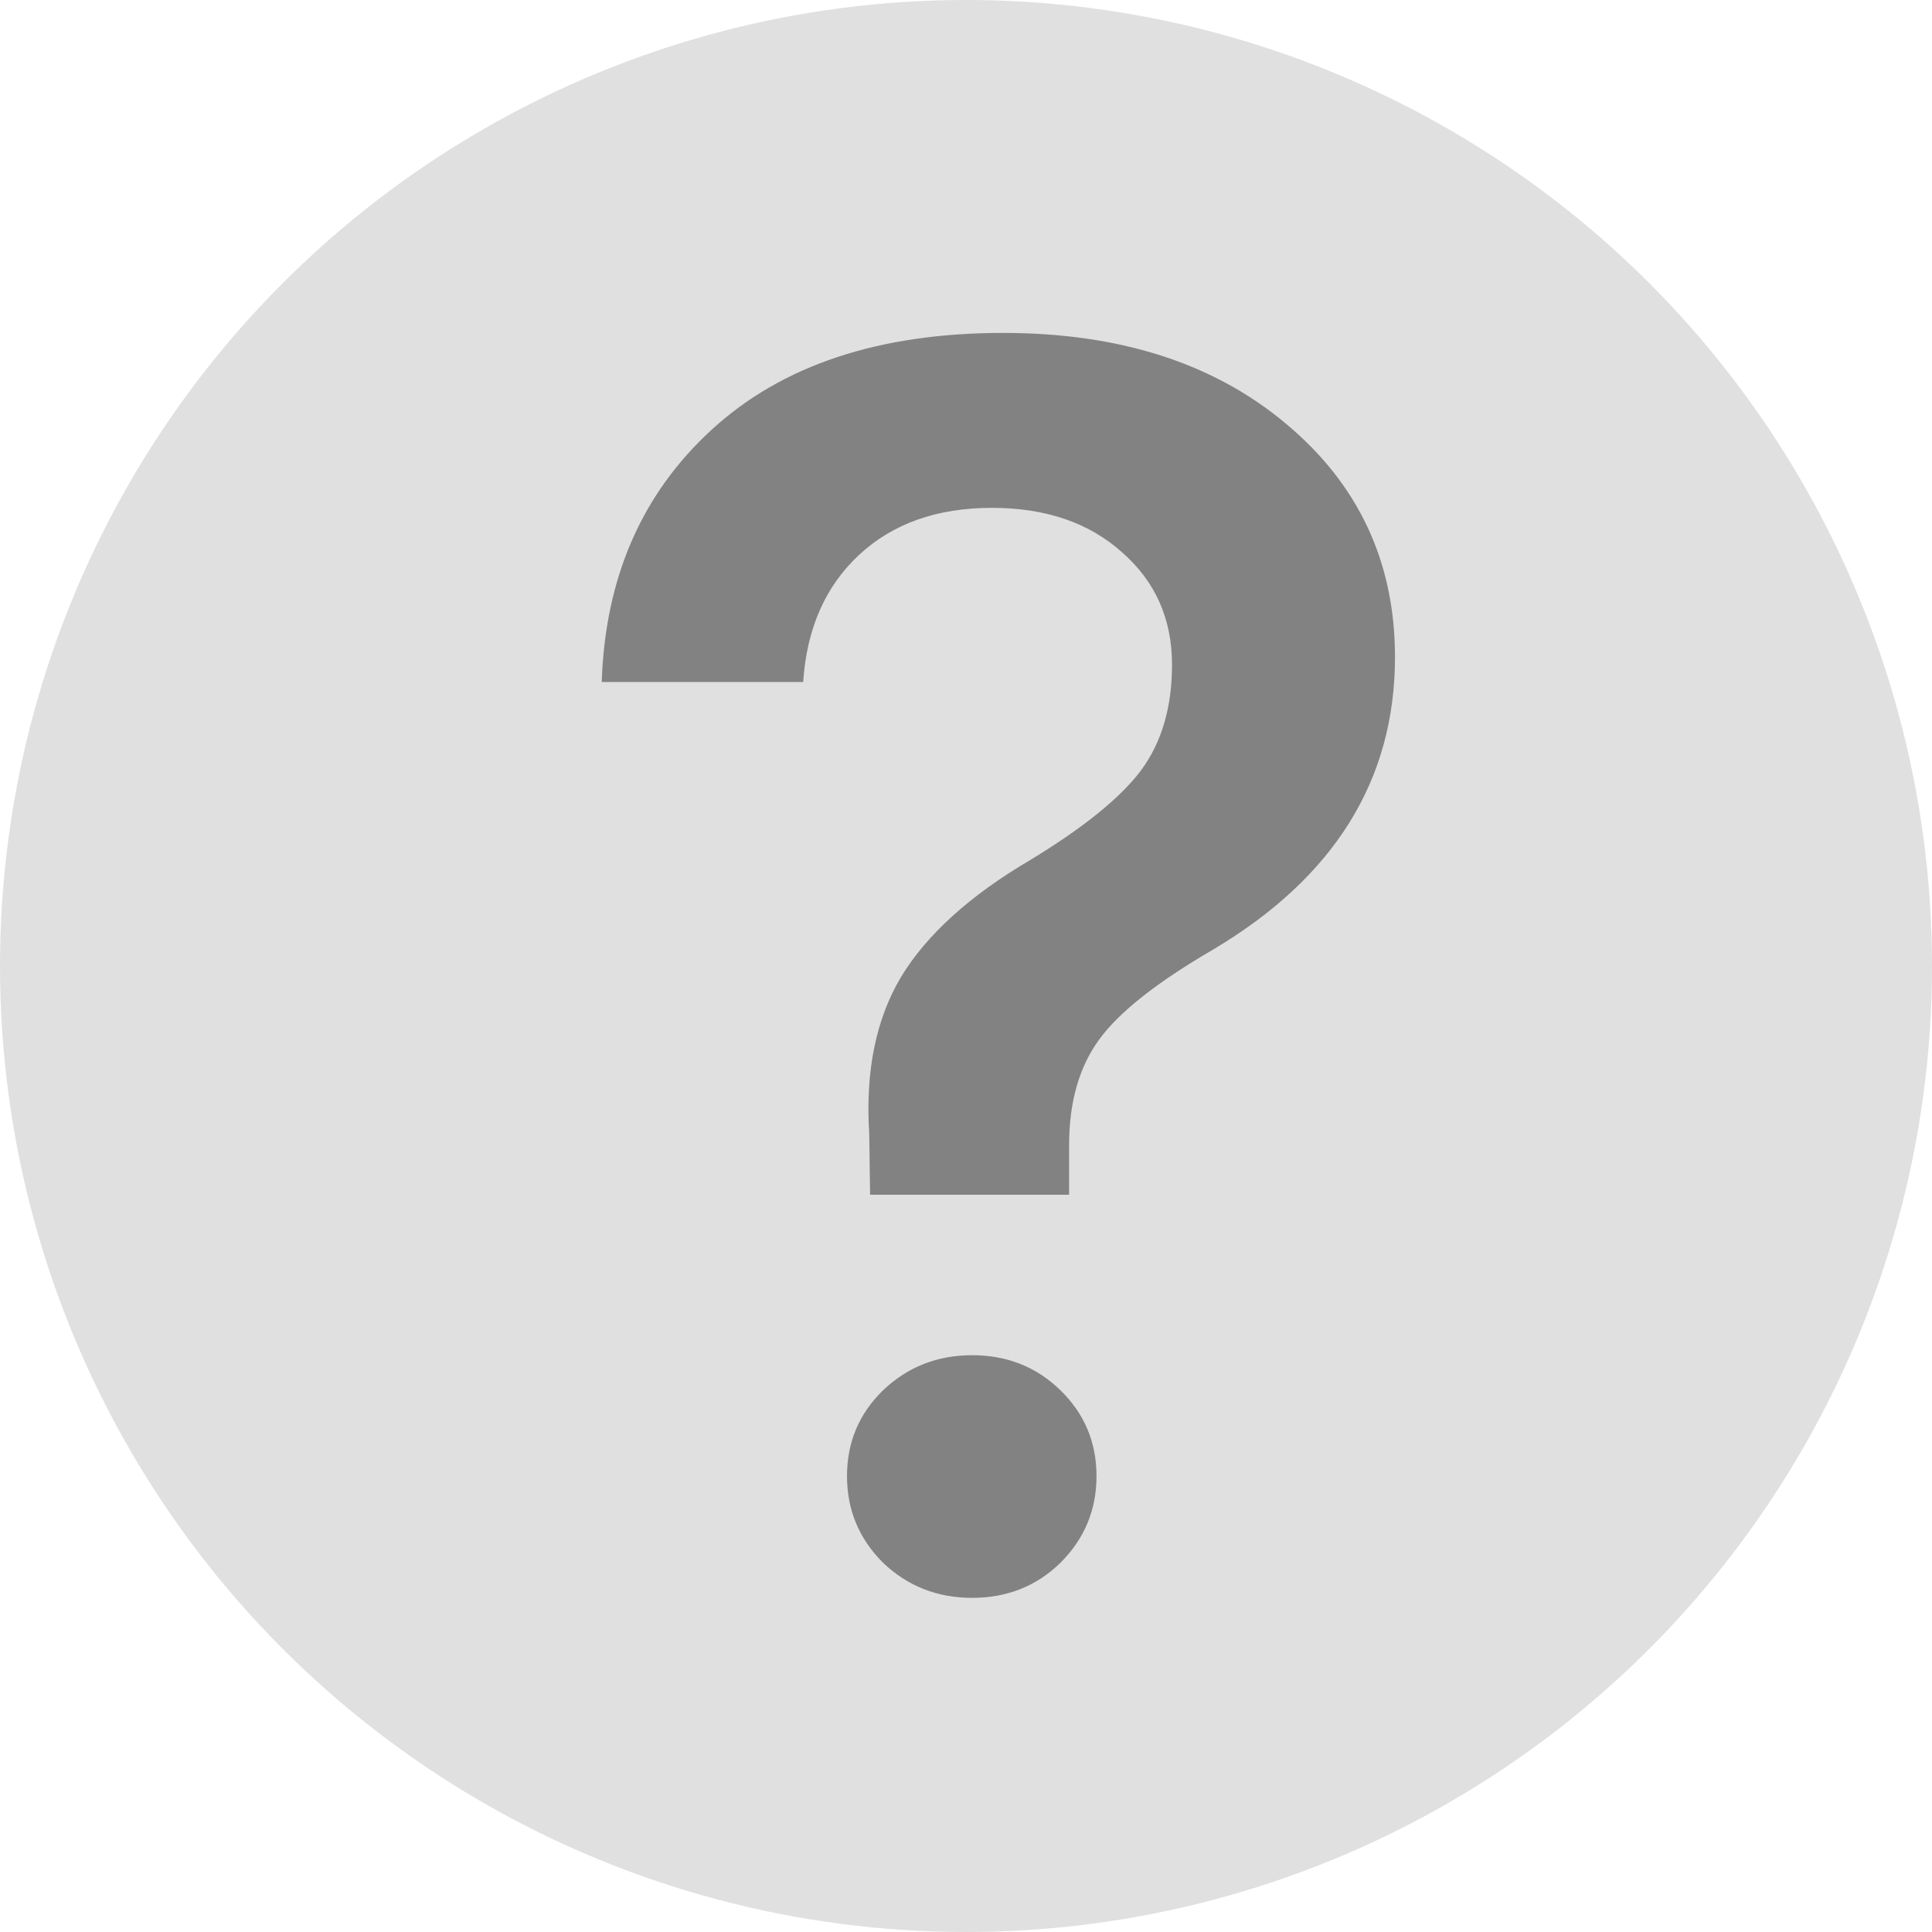 <svg width="22" height="22" viewBox="0 0 22 22" fill="none" xmlns="http://www.w3.org/2000/svg">
<circle cx="11" cy="11" r="11" fill="#E0E0E0"/>
<path d="M6.852 7.766C6.891 6.581 7.307 5.624 8.102 4.895C8.902 4.159 10.009 3.791 11.422 3.791C12.75 3.791 13.824 4.136 14.645 4.826C15.471 5.516 15.885 6.402 15.885 7.482C15.885 8.882 15.195 9.992 13.815 10.812C13.176 11.184 12.743 11.525 12.516 11.838C12.288 12.15 12.174 12.551 12.174 13.039V13.605H9.908L9.898 12.912C9.853 12.203 9.973 11.607 10.26 11.125C10.553 10.643 11.041 10.2 11.725 9.797C12.337 9.426 12.76 9.084 12.994 8.771C13.229 8.452 13.346 8.052 13.346 7.57C13.346 7.049 13.157 6.623 12.779 6.291C12.402 5.952 11.907 5.783 11.295 5.783C10.67 5.783 10.165 5.962 9.781 6.32C9.397 6.678 9.186 7.16 9.146 7.766H6.852ZM12.076 17.795C11.803 18.062 11.467 18.195 11.07 18.195C10.673 18.195 10.335 18.062 10.055 17.795C9.781 17.521 9.645 17.193 9.645 16.809C9.645 16.424 9.781 16.099 10.055 15.832C10.335 15.565 10.673 15.432 11.07 15.432C11.467 15.432 11.803 15.565 12.076 15.832C12.35 16.099 12.486 16.424 12.486 16.809C12.486 17.193 12.35 17.521 12.076 17.795Z" fill="#828282"/>
</svg>
